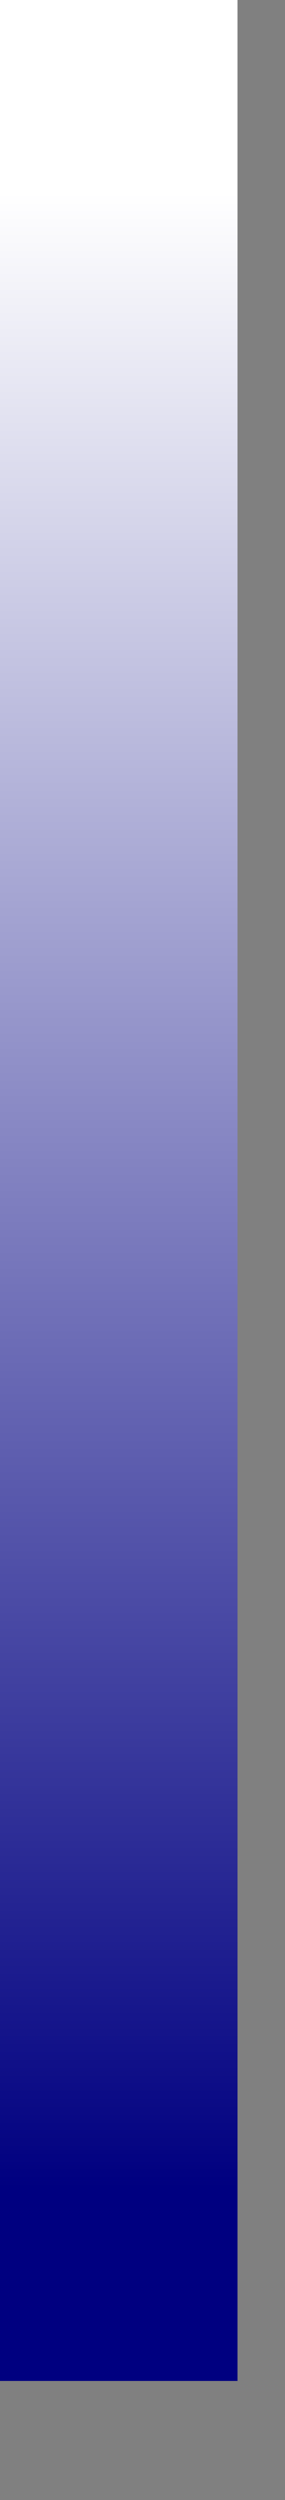 <?xml version="1.0" encoding="UTF-8" standalone="no"?>
<svg
   xmlns:svg="http://www.w3.org/2000/svg"
   xmlns="http://www.w3.org/2000/svg"
   xmlns:mblogic="http://www.example.com/mblogic"
   version="1.0"
   width="12"
   height="105">


<rect width="100%" height="100%" fill="#808080" stroke="none"/>


<!-- This gradient is temporary use and will be replaced dynamically 
	when the page is loaded. -->
<defs>
	<linearGradient id="MB_Column_NavyGradient" x1="0" y1="1" x2="0" y2="0">
		<stop offset="0%" stop-color="navy" />
		<stop offset="10%" stop-color="navy" />
		<stop offset="90%" stop-color="white" />
		<stop offset="100%" stop-color="white" />
	</linearGradient>
</defs>

<!-- This shows a rectangular column. -->
<g fill="url(#MB_Column_NavyGradient)"
	mblogic:widgettype="column_gauge" 
	mblogic:widgetname="Column Gauge Rectangle"
	mblogic:editcount="0"
	mblogic:menu='[{"value": "", "type": "tag", "name": "Output Tag", "param": "outputtag"}, {"value": 0, "type": "int", "name": "Minimum Value", "param": "min"}, {"value": 100, "type": "int", "name": "Maximum Value", "param": "max"}]'
	mblogic:inputfunc="[]"
	mblogic:outputfunc='MBHMIProtocol.AddToDisplayList(new MB_ColumnGauge(document, "%(widgetid)s", "MB_Column_NavyGradient", "%(min)s", "%(max)s"), "%(outputtag)s", "read");'
	>

	<!-- This is the actual column. The fill value will be added later. -->
	<rect x="0" y="0" width="10" height="100" stroke="none" stroke-width="0"/>

</g>

</svg>

